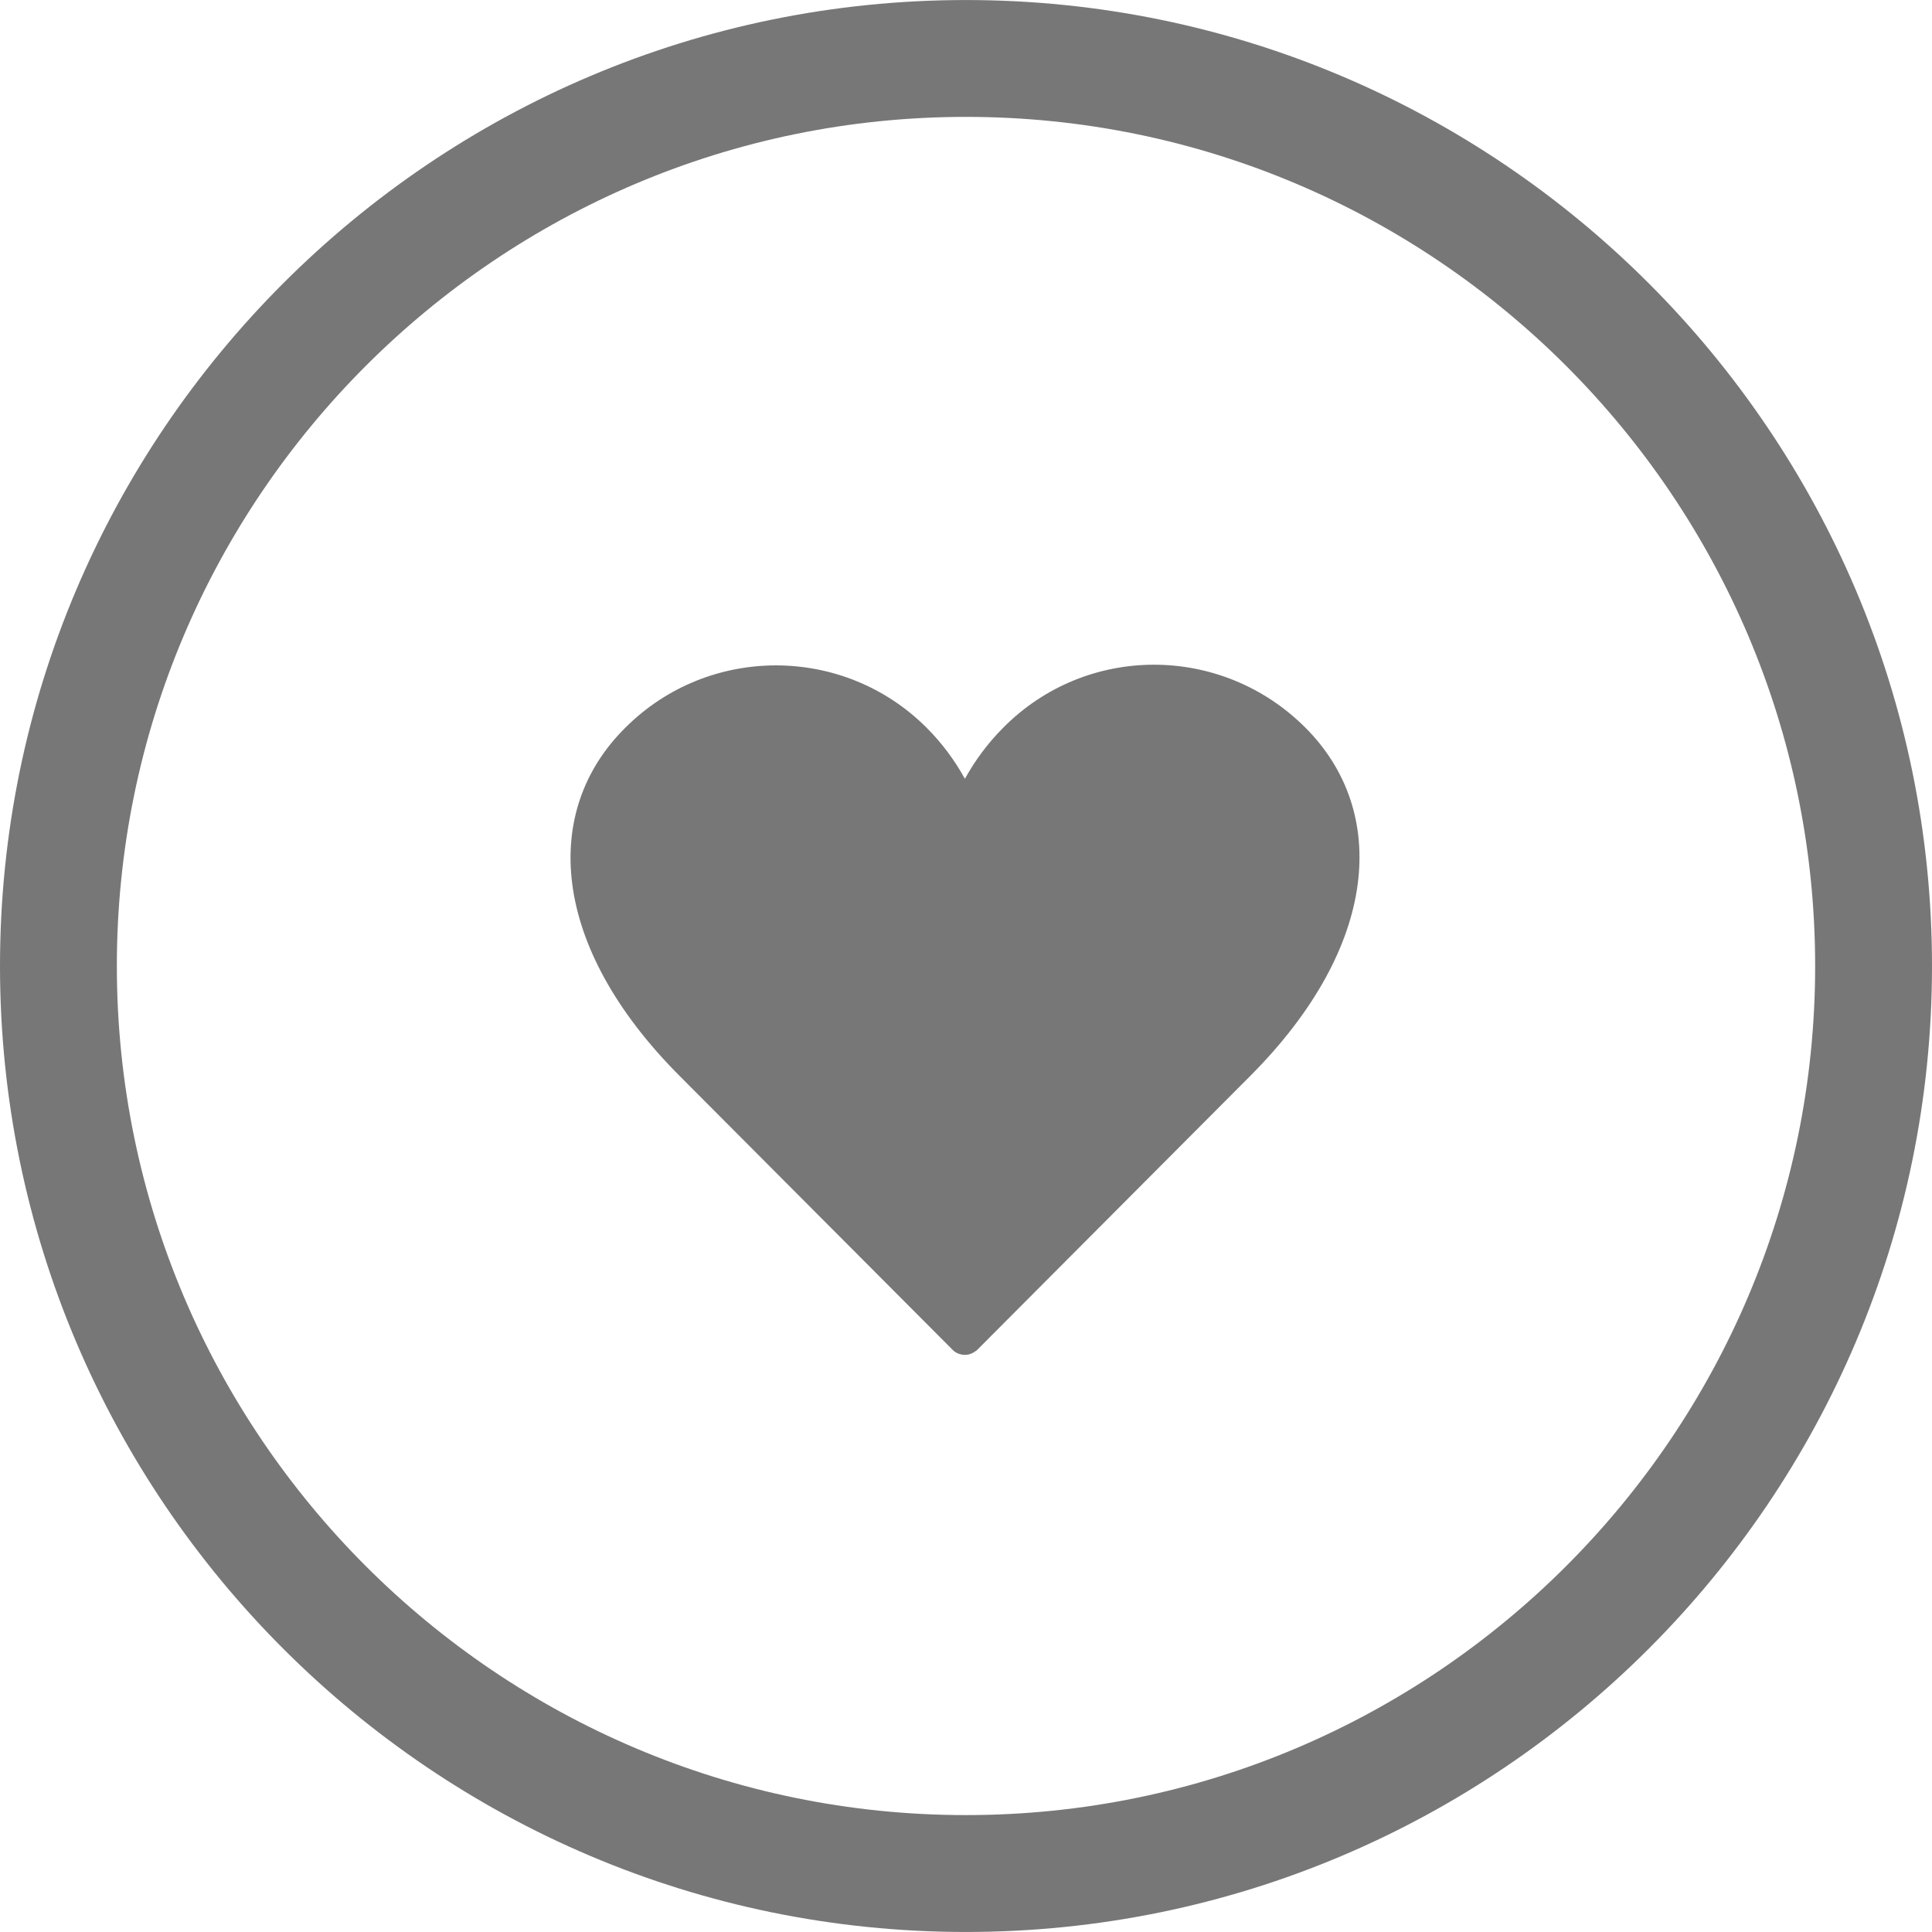 <?xml version="1.0" encoding="iso-8859-1"?>
<!-- Generator: Adobe Illustrator 16.0.0, SVG Export Plug-In . SVG Version: 6.00 Build 0)  -->
<!DOCTYPE svg PUBLIC "-//W3C//DTD SVG 1.1//EN" "http://www.w3.org/Graphics/SVG/1.1/DTD/svg11.dtd">
<svg xmlns="http://www.w3.org/2000/svg" xmlns:xlink="http://www.w3.org/1999/xlink" version="1.1" id="Capa_1" x="0px" y="0px" width="512px" height="512px" viewBox="0 0 66.137 66.137" style="enable-background:new 0 0 66.137 66.137;" xml:space="preserve">
<g>
	<g>
		<path d="M33.066,66.136C14.834,66.136,0,51.302,0,33.069C0,14.835,14.834,0.001,33.066,0.001    c18.235,0,33.071,14.834,33.071,33.068C66.137,51.302,51.302,66.136,33.066,66.136z M33.066,4.001C17.039,4.001,4,17.041,4,33.069    c0,16.027,13.039,29.066,29.066,29.066c16.03,0,29.071-13.039,29.071-29.066C62.137,17.041,49.096,4.001,33.066,4.001z" fill="#777777"/>
		<g>
			<path d="M33.438,46.224c-0.125,0.094-0.25,0.156-0.406,0.156c-0.156,0-0.312-0.062-0.406-0.156l-9.344-9.375     c-4.469-4.469-4.75-9.094-1.875-11.938c2.844-2.844,7.469-2.844,10.312,0c0.531,0.531,0.969,1.125,1.312,1.75     c0.344-0.625,0.781-1.219,1.312-1.75c2.845-2.875,7.47-2.875,10.345,0c2.844,2.844,2.562,7.469-1.906,11.938L33.438,46.224z" fill="#777777"/>
		</g>
	</g>
</g>
<g>
</g>
<g>
</g>
<g>
</g>
<g>
</g>
<g>
</g>
<g>
</g>
<g>
</g>
<g>
</g>
<g>
</g>
<g>
</g>
<g>
</g>
<g>
</g>
<g>
</g>
<g>
</g>
<g>
</g>
</svg>
